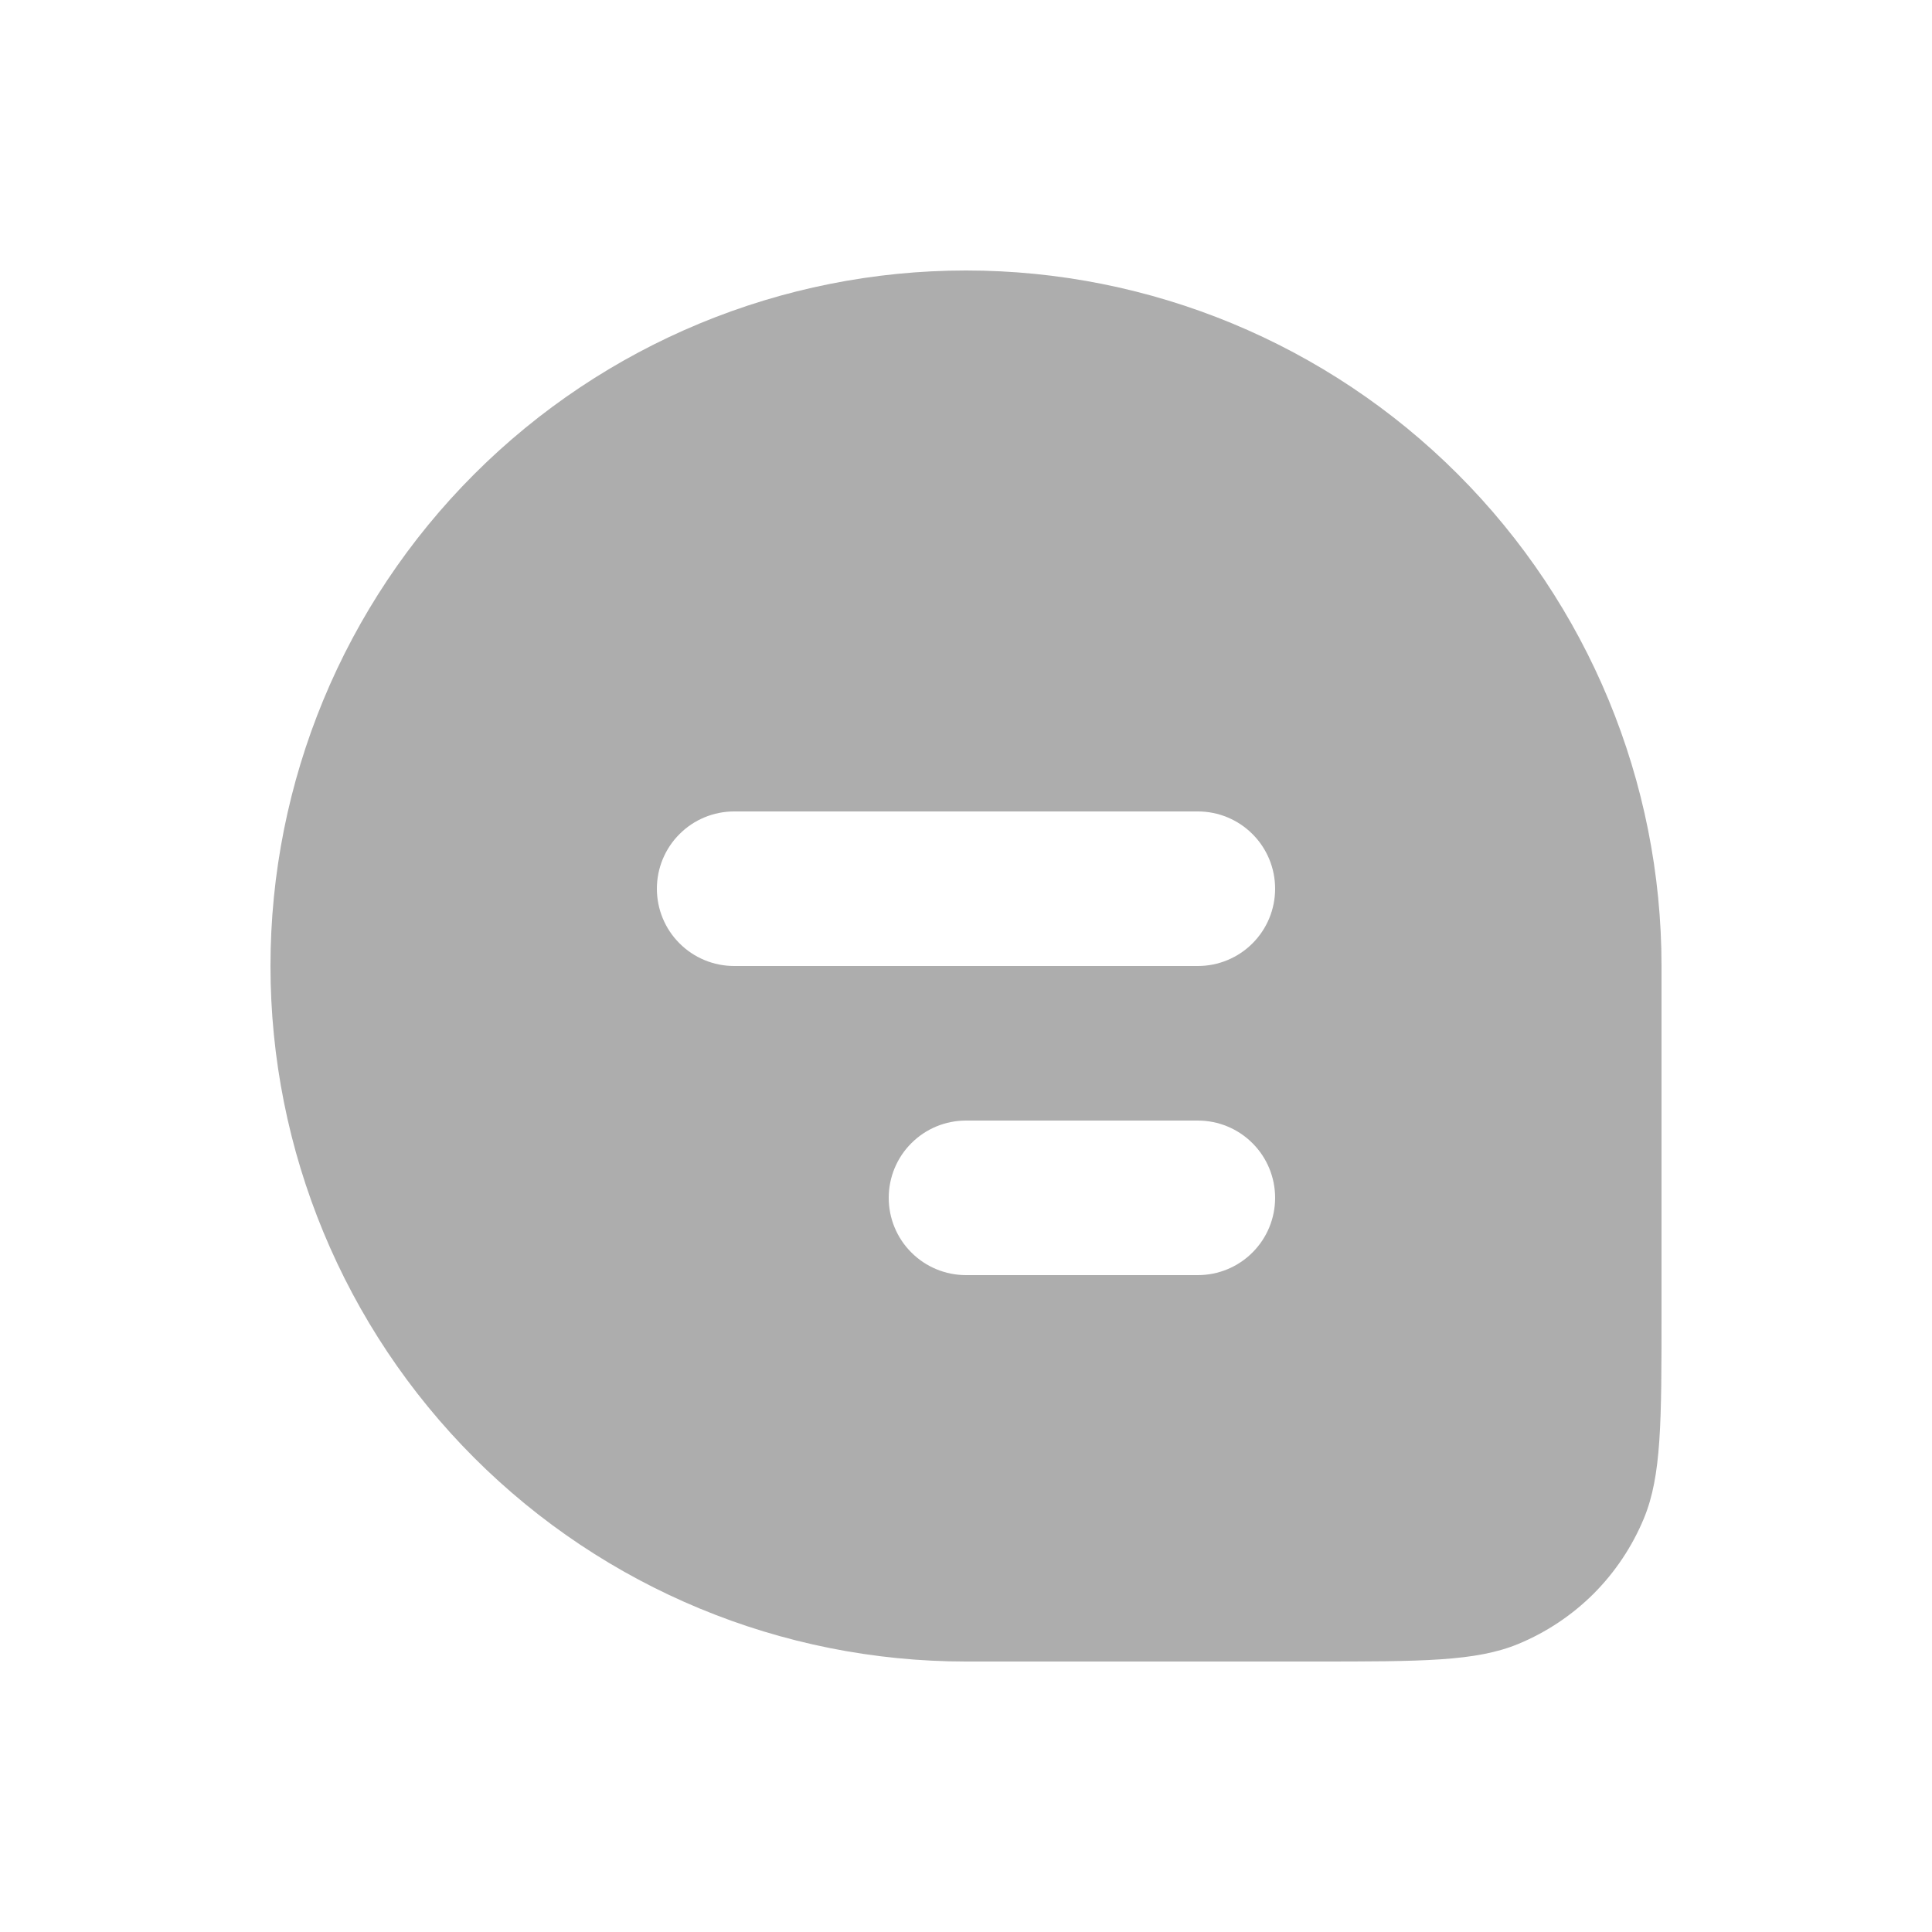 <svg width="25" height="25" viewBox="0 0 25 25" fill="none" xmlns="http://www.w3.org/2000/svg">
<path fill-rule="evenodd" clip-rule="evenodd" d="M12.5 3.5C10.113 3.5 7.824 4.448 6.136 6.136C4.448 7.824 3.5 10.113 3.5 12.5C3.5 14.887 4.448 17.176 6.136 18.864C7.824 20.552 10.113 21.5 12.5 21.5H17C18.398 21.5 19.097 21.5 19.648 21.272C20.012 21.121 20.343 20.9 20.622 20.622C20.9 20.343 21.121 20.012 21.272 19.648C21.5 19.097 21.5 18.398 21.5 17V12.5C21.5 10.113 20.552 7.824 18.864 6.136C17.176 4.448 14.887 3.5 12.5 3.5ZM8.5 11.5C8.5 11.235 8.605 10.98 8.793 10.793C8.98 10.605 9.235 10.5 9.5 10.5H15.5C15.765 10.5 16.02 10.605 16.207 10.793C16.395 10.98 16.5 11.235 16.5 11.5C16.5 11.765 16.395 12.02 16.207 12.207C16.02 12.395 15.765 12.5 15.5 12.5H9.5C9.235 12.5 8.98 12.395 8.793 12.207C8.605 12.02 8.5 11.765 8.5 11.5ZM11.5 15.5C11.5 15.235 11.605 14.98 11.793 14.793C11.98 14.605 12.235 14.5 12.5 14.5H15.5C15.765 14.5 16.02 14.605 16.207 14.793C16.395 14.98 16.5 15.235 16.5 15.5C16.5 15.765 16.395 16.02 16.207 16.207C16.02 16.395 15.765 16.5 15.5 16.5H12.5C12.235 16.5 11.98 16.395 11.793 16.207C11.605 16.02 11.5 15.765 11.5 15.5Z" fill="#333333" fill-opacity="0.4"/>
</svg>
